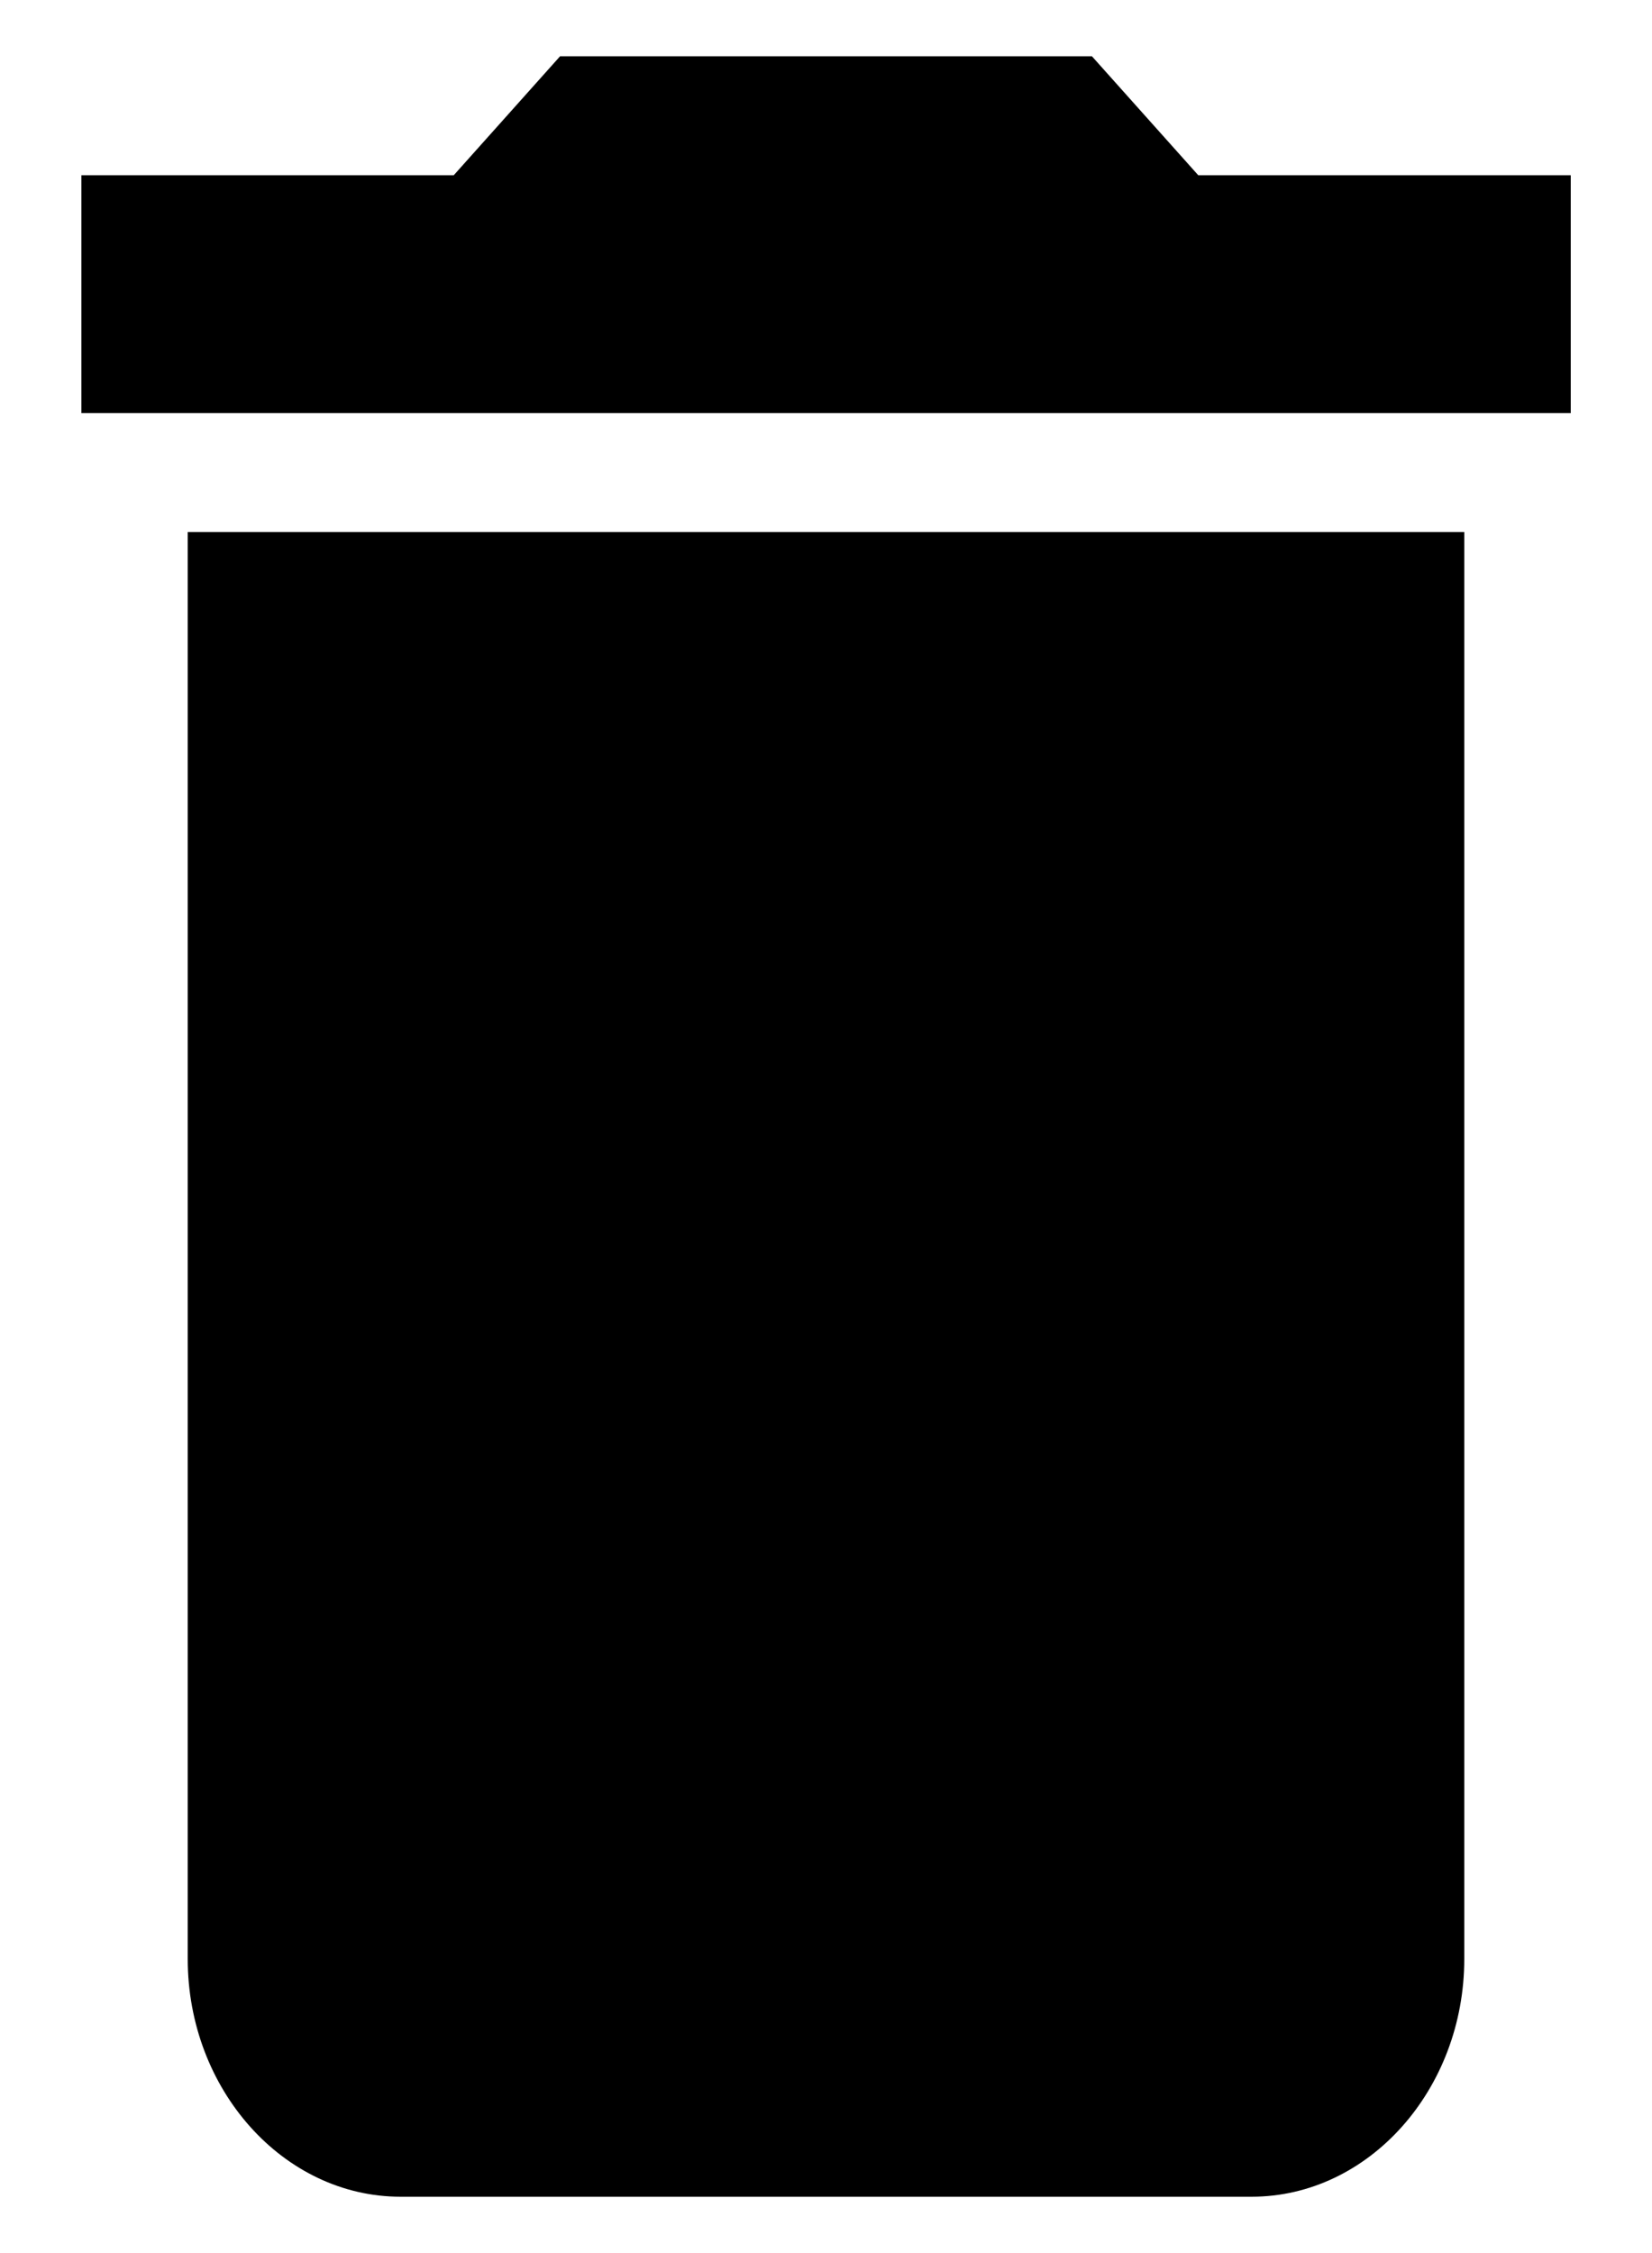 <svg width="11" height="15" viewBox="0 0 11 15" fill="none" xmlns="http://www.w3.org/2000/svg">
<path d="M1.25 13.042C1.25 13.912 1.888 14.625 2.667 14.625H8.334C9.113 14.625 9.75 13.912 9.75 13.042V3.542H1.25V13.042ZM10.459 1.167H7.979L7.271 0.375H3.729L3.021 1.167H0.542V2.75H10.459V1.167Z" fill="black"/>
</svg>
